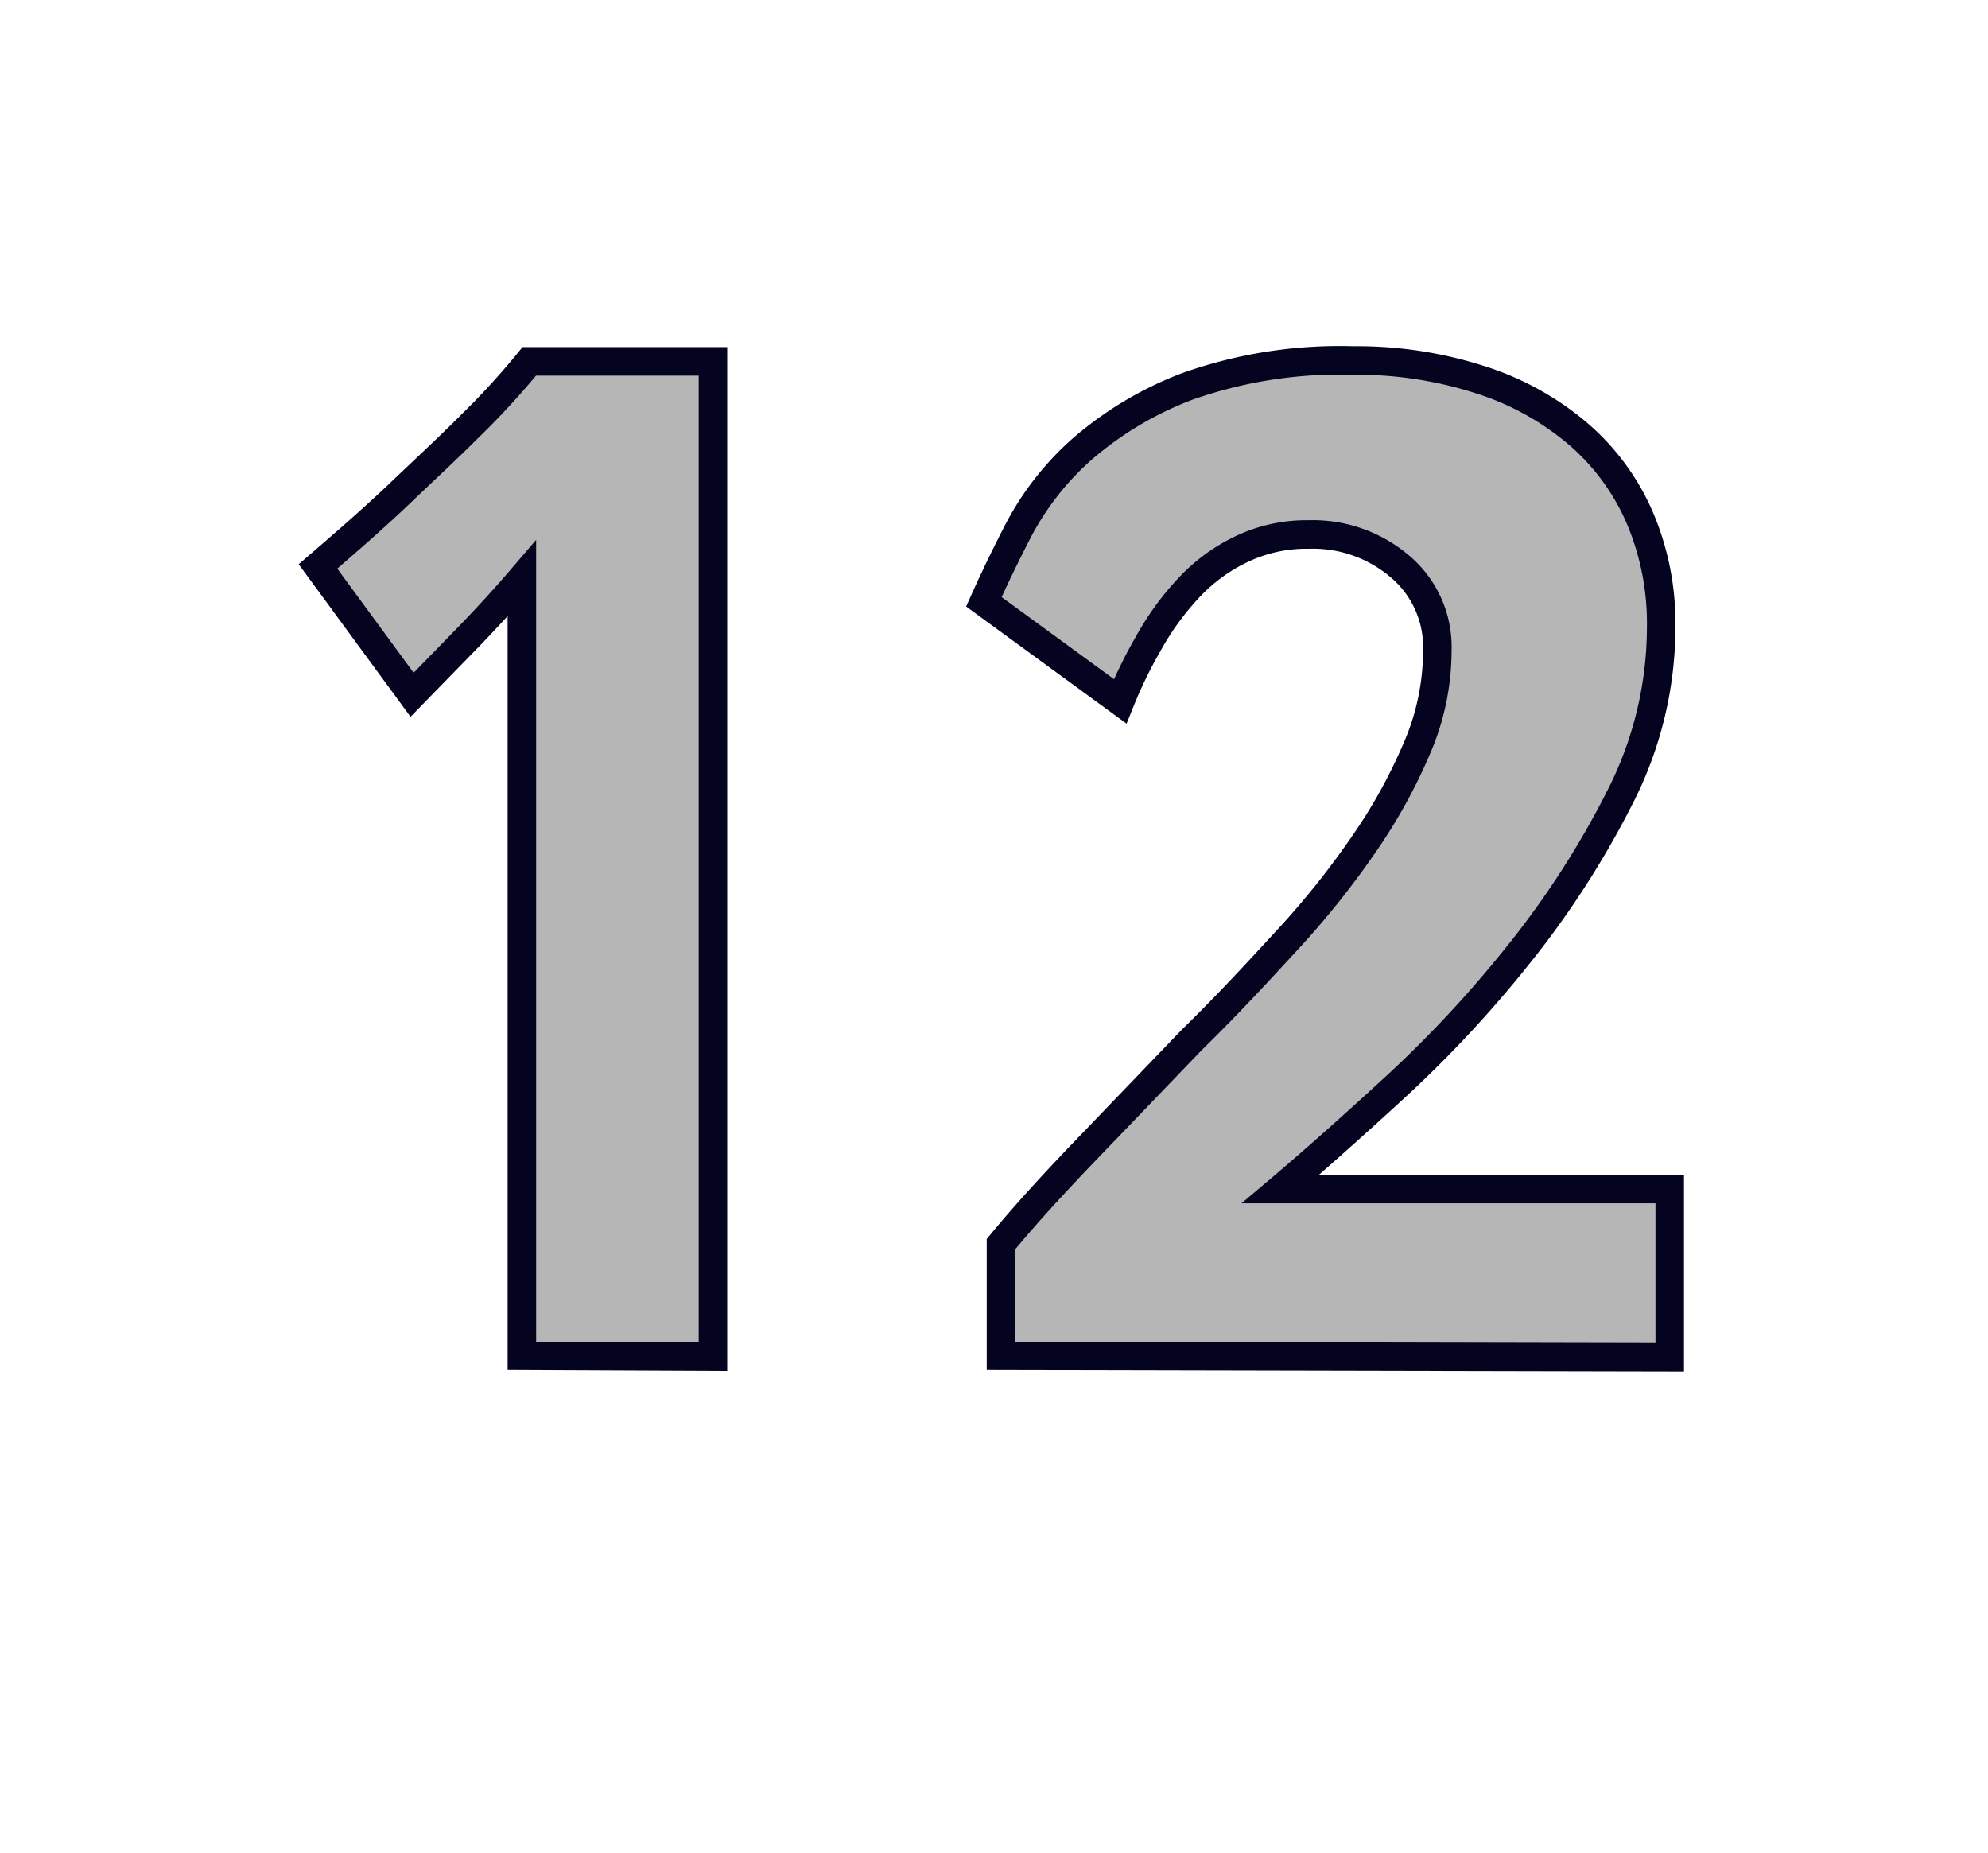 <svg id="Layer_1" data-name="Layer 1" xmlns="http://www.w3.org/2000/svg" viewBox="0 0 69.71 64.98"><defs><style>.cls-1{fill:#b7b6b6;stroke:#040421;}</style></defs><path class="cls-1" d="M18.3,47.54V20.28c-.66.77-1.3,1.46-1.9,2.08l-1.95,2-3.3-4.5c1-.86,2-1.73,2.9-2.59s1.62-1.52,2.45-2.35a27.25,27.25,0,0,0,2.06-2.25H25v34.9Z"/><path class="cls-1" d="M35.1,47.54l0-3.92c1-1.21,2.13-2.42,3.28-3.61l3.42-3.56C43,35.28,44.07,34.12,45.1,33a29.76,29.76,0,0,0,2.73-3.41A18.76,18.76,0,0,0,49.7,26.2a8.61,8.61,0,0,0,.7-3.39,3.69,3.69,0,0,0-1.3-2.94,4.7,4.7,0,0,0-3.2-1.13,5.29,5.29,0,0,0-2.42.54,6.12,6.12,0,0,0-1.85,1.39,9.68,9.68,0,0,0-1.35,1.87,15.91,15.91,0,0,0-1,2.05L34.5,21.1c.34-.76.75-1.62,1.25-2.58a10,10,0,0,1,2.18-2.76,12.26,12.26,0,0,1,3.7-2.21,16,16,0,0,1,5.82-.91,14.07,14.07,0,0,1,4.41.66,9.93,9.93,0,0,1,3.44,1.88,8.11,8.11,0,0,1,2.19,2.95A9.45,9.45,0,0,1,58.25,22,13.14,13.14,0,0,1,56.78,28a31.65,31.65,0,0,1-3.58,5.53,41.35,41.35,0,0,1-4.4,4.7q-2.29,2.1-3.9,3.46H58.55v5.9Z"/></svg>